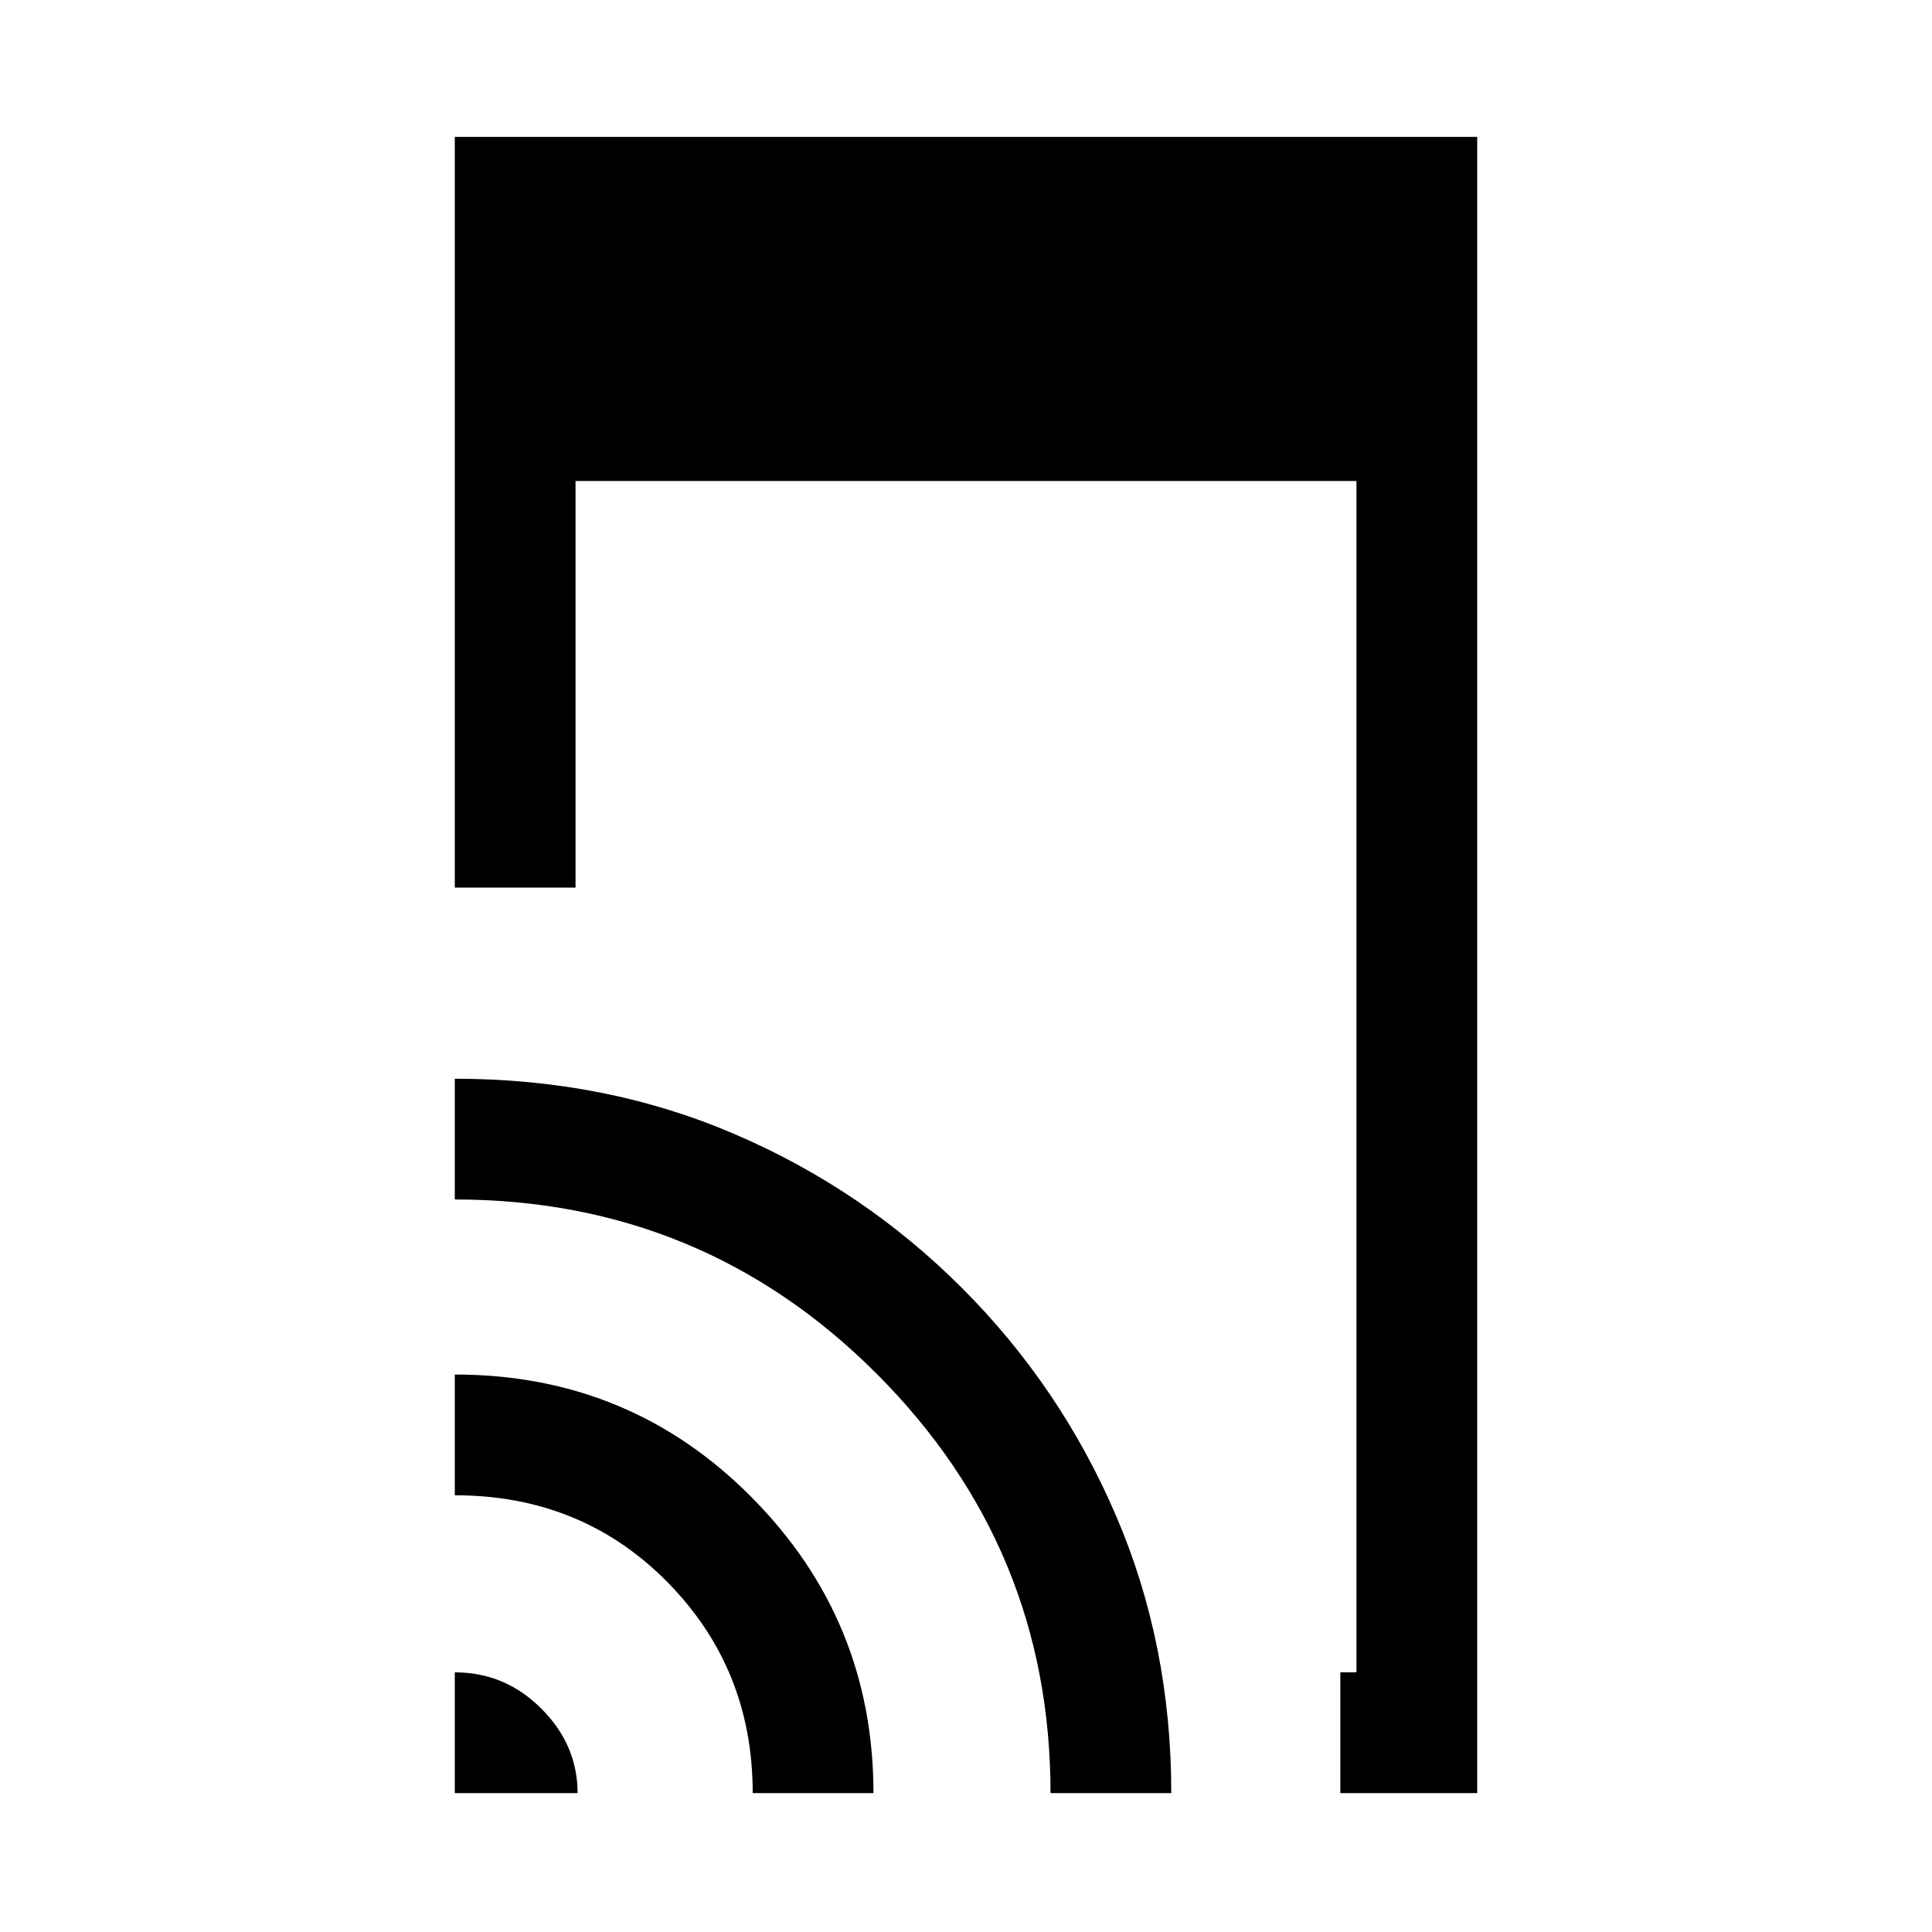 <svg xmlns="http://www.w3.org/2000/svg" height="20" width="20"><path d="M13.875 18.562V17.312H14.042V4.979H5.958V9.188H4.708V1.417H15.292V18.562ZM4.708 18.562V17.312Q5.229 17.312 5.604 17.688Q5.979 18.062 5.979 18.562ZM7.792 18.562Q7.792 17.271 6.906 16.375Q6.021 15.479 4.708 15.479V14.229Q6.521 14.229 7.781 15.5Q9.042 16.771 9.042 18.562ZM10.875 18.562Q10.875 16.021 9.073 14.219Q7.271 12.417 4.708 12.417V11.167Q6.271 11.167 7.604 11.74Q8.938 12.312 9.958 13.333Q10.979 14.354 11.552 15.688Q12.125 17.021 12.125 18.562Z"/></svg>
